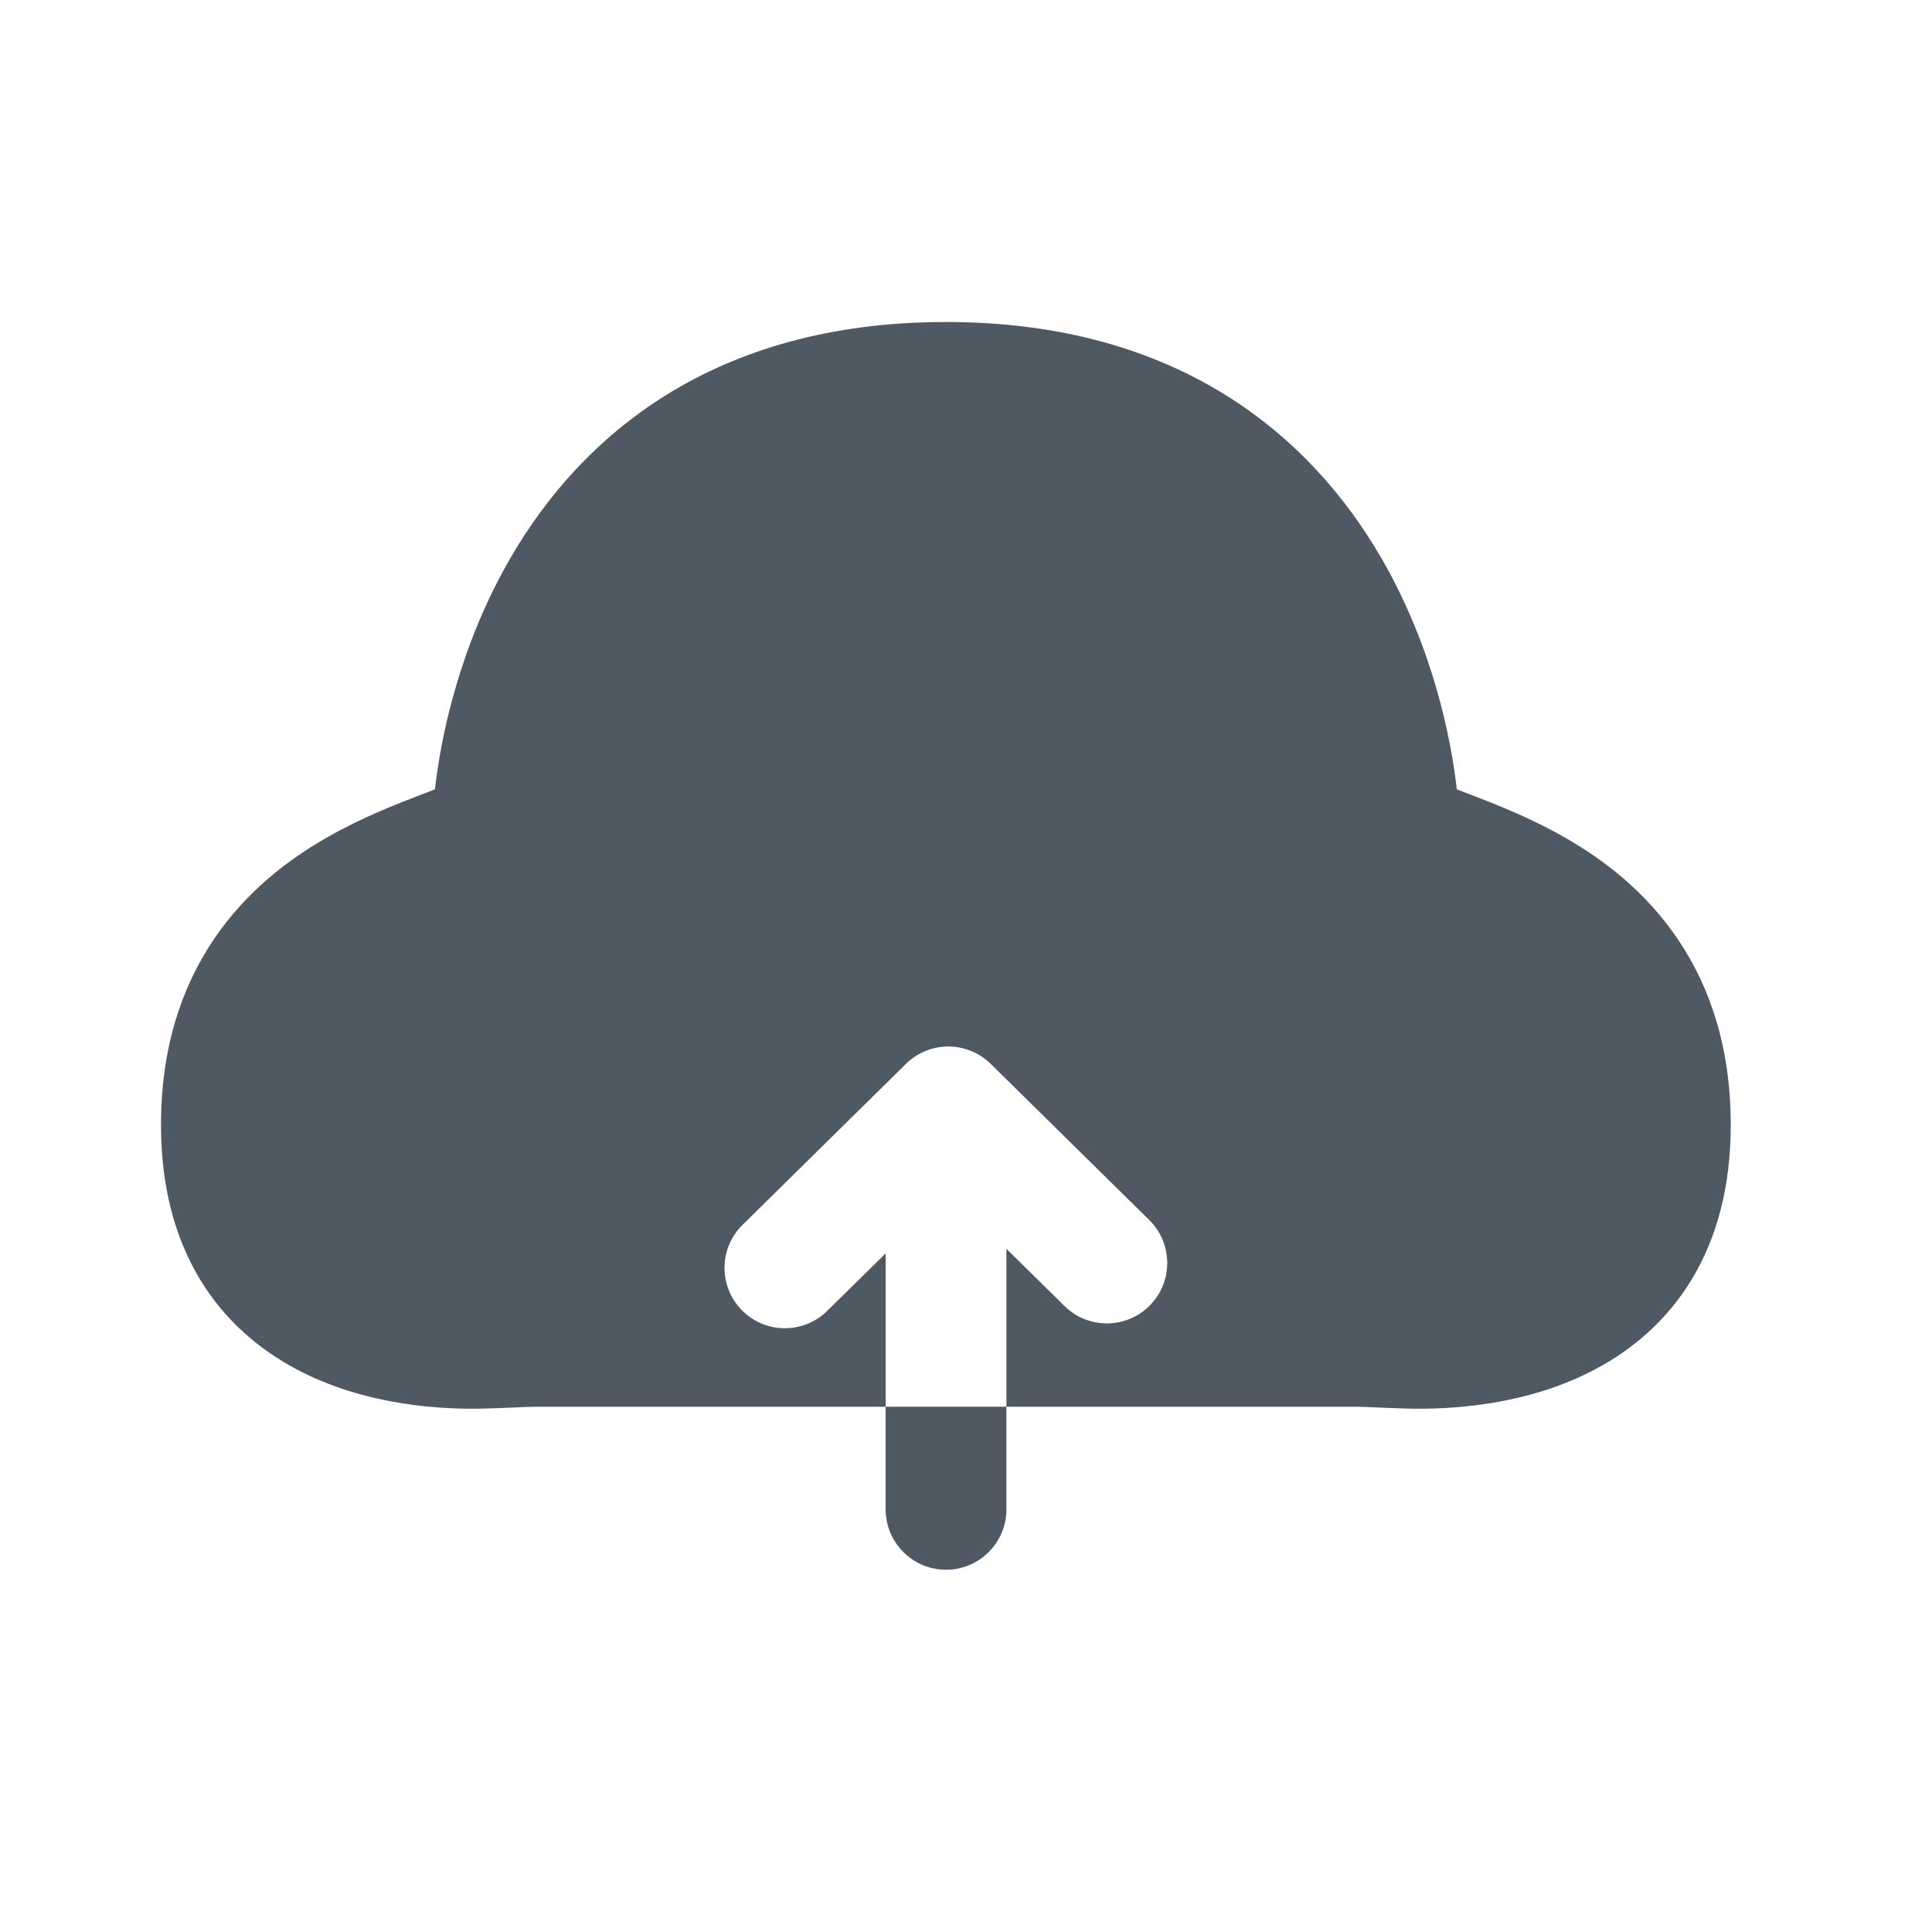 <svg width="24" height="24" viewBox="0 0 24 24" fill="none" xmlns="http://www.w3.org/2000/svg">
<path fill-rule="evenodd" clip-rule="evenodd" d="M11.75 4C8.854 4 7.217 5.422 6.343 6.928C5.696 8.043 5.472 9.188 5.403 9.805C5.38 9.814 5.354 9.824 5.326 9.835L5.232 9.871C4.932 9.987 4.499 10.153 4.066 10.401C3.579 10.678 3.056 11.076 2.656 11.669C2.25 12.27 2 13.028 2 13.975C2 14.739 2.172 15.377 2.486 15.895C2.799 16.412 3.228 16.766 3.673 17.004C4.539 17.468 5.505 17.51 6.005 17.498C6.142 17.495 6.248 17.49 6.345 17.486C6.468 17.48 6.576 17.475 6.714 17.475H11.002V18.75C11.002 19.164 11.338 19.5 11.752 19.5C12.166 19.5 12.502 19.164 12.502 18.75V17.475H16.786C16.924 17.475 17.032 17.48 17.155 17.486C17.252 17.49 17.358 17.495 17.494 17.498C17.995 17.51 18.961 17.468 19.827 17.004C20.273 16.766 20.701 16.412 21.014 15.895C21.328 15.377 21.5 14.739 21.5 13.975C21.5 13.028 21.25 12.27 20.844 11.669C20.444 11.076 19.921 10.678 19.434 10.401C19.001 10.153 18.568 9.987 18.268 9.871L18.174 9.835C18.146 9.824 18.12 9.814 18.097 9.805C18.028 9.188 17.804 8.043 17.157 6.928C16.283 5.422 14.646 4 11.75 4ZM12.502 17.475V15.513L13.224 16.224C13.519 16.515 13.994 16.511 14.284 16.216C14.575 15.921 14.571 15.446 14.276 15.155L12.307 13.216C12.015 12.928 11.546 12.928 11.254 13.216L9.224 15.216C8.929 15.506 8.925 15.981 9.216 16.276C9.506 16.571 9.981 16.575 10.276 16.284L11.002 15.57V17.475H12.502Z" fill="#4E5964"/>
</svg>
